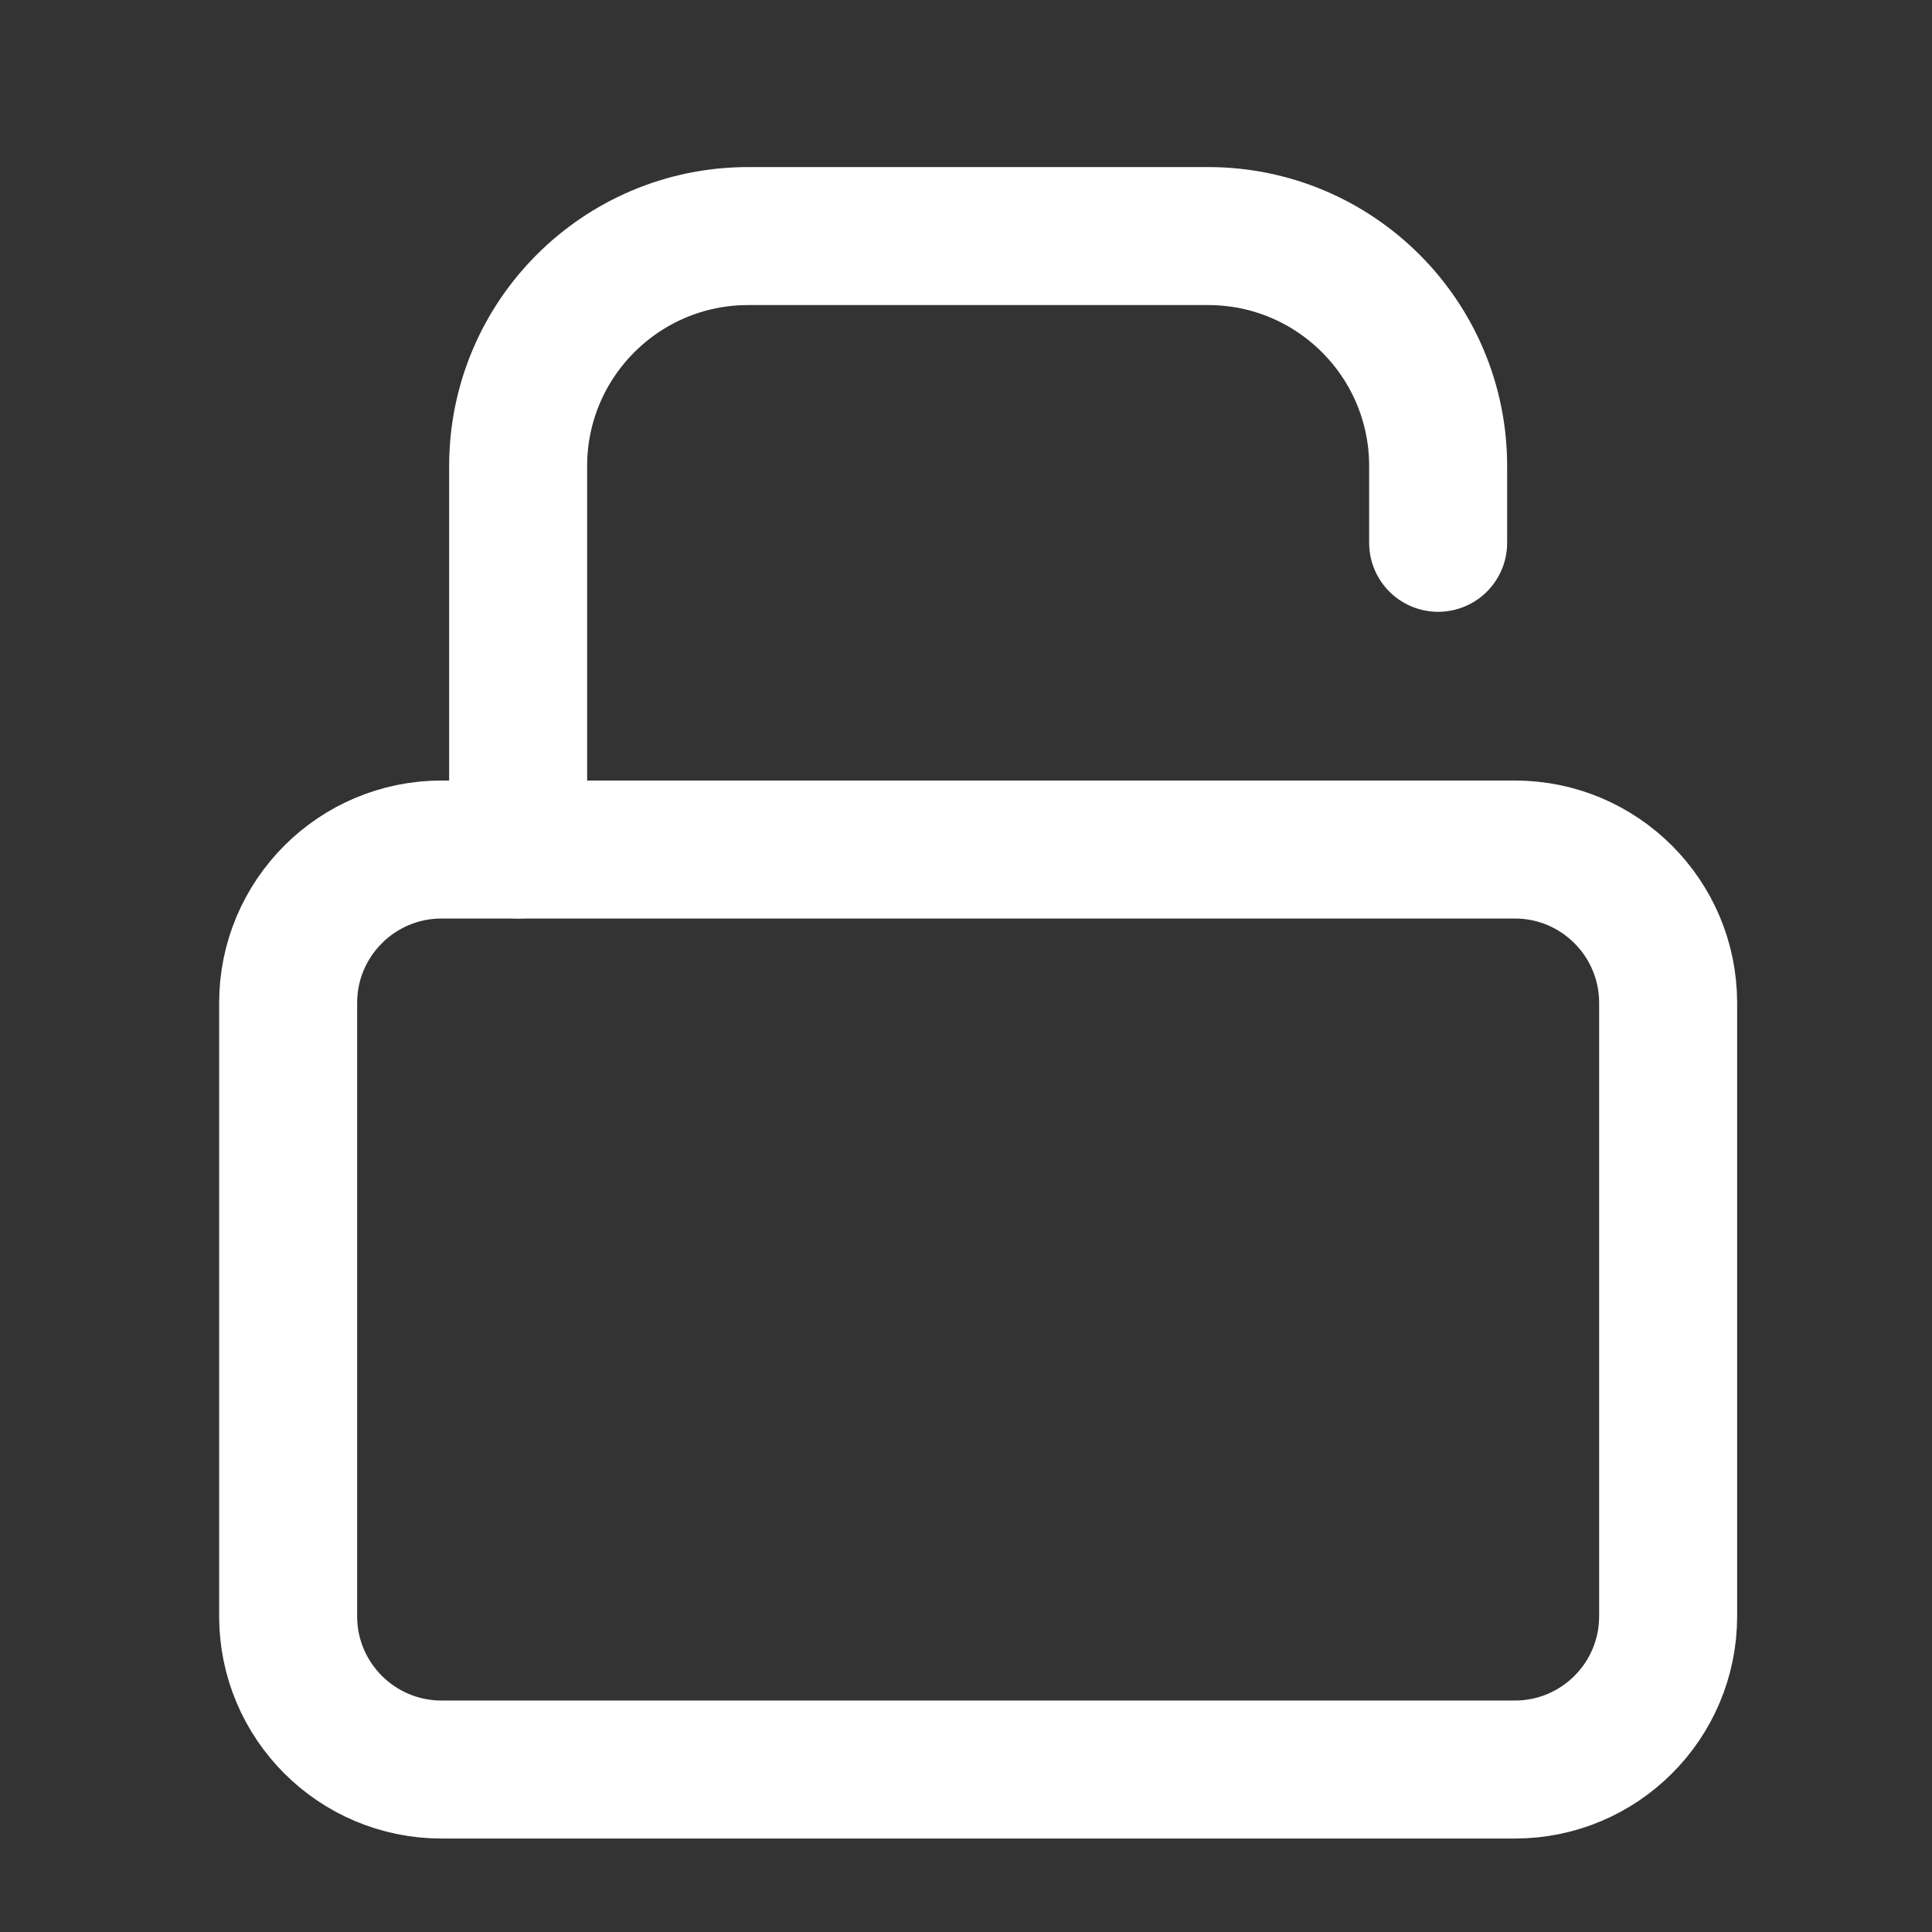 <svg width="21" height="21" viewBox="0 0 21 21" fill="none" xmlns="http://www.w3.org/2000/svg">
<rect x="0" y="0" width="21" height="21" fill="#333333" stroke="none"/>
<path d="M16.466 9.234H4.799C3.879 9.234 3.132 9.981 3.132 10.901V17.568C3.132 18.488 3.879 19.234 4.799 19.234H16.466C17.386 19.234 18.132 18.488 18.132 17.568V10.901C18.132 9.981 17.386 9.234 16.466 9.234Z" stroke="white" stroke-width="1.5" stroke-linecap="round" stroke-linejoin="round"/>
<path d="M5.632 9.233V5.066C5.632 3.686 6.752 2.566 8.132 2.566H13.132C14.513 2.566 15.632 3.686 15.632 5.066V5.9" stroke="white" stroke-width="1.5" stroke-linecap="round" stroke-linejoin="round"/>
</svg>
